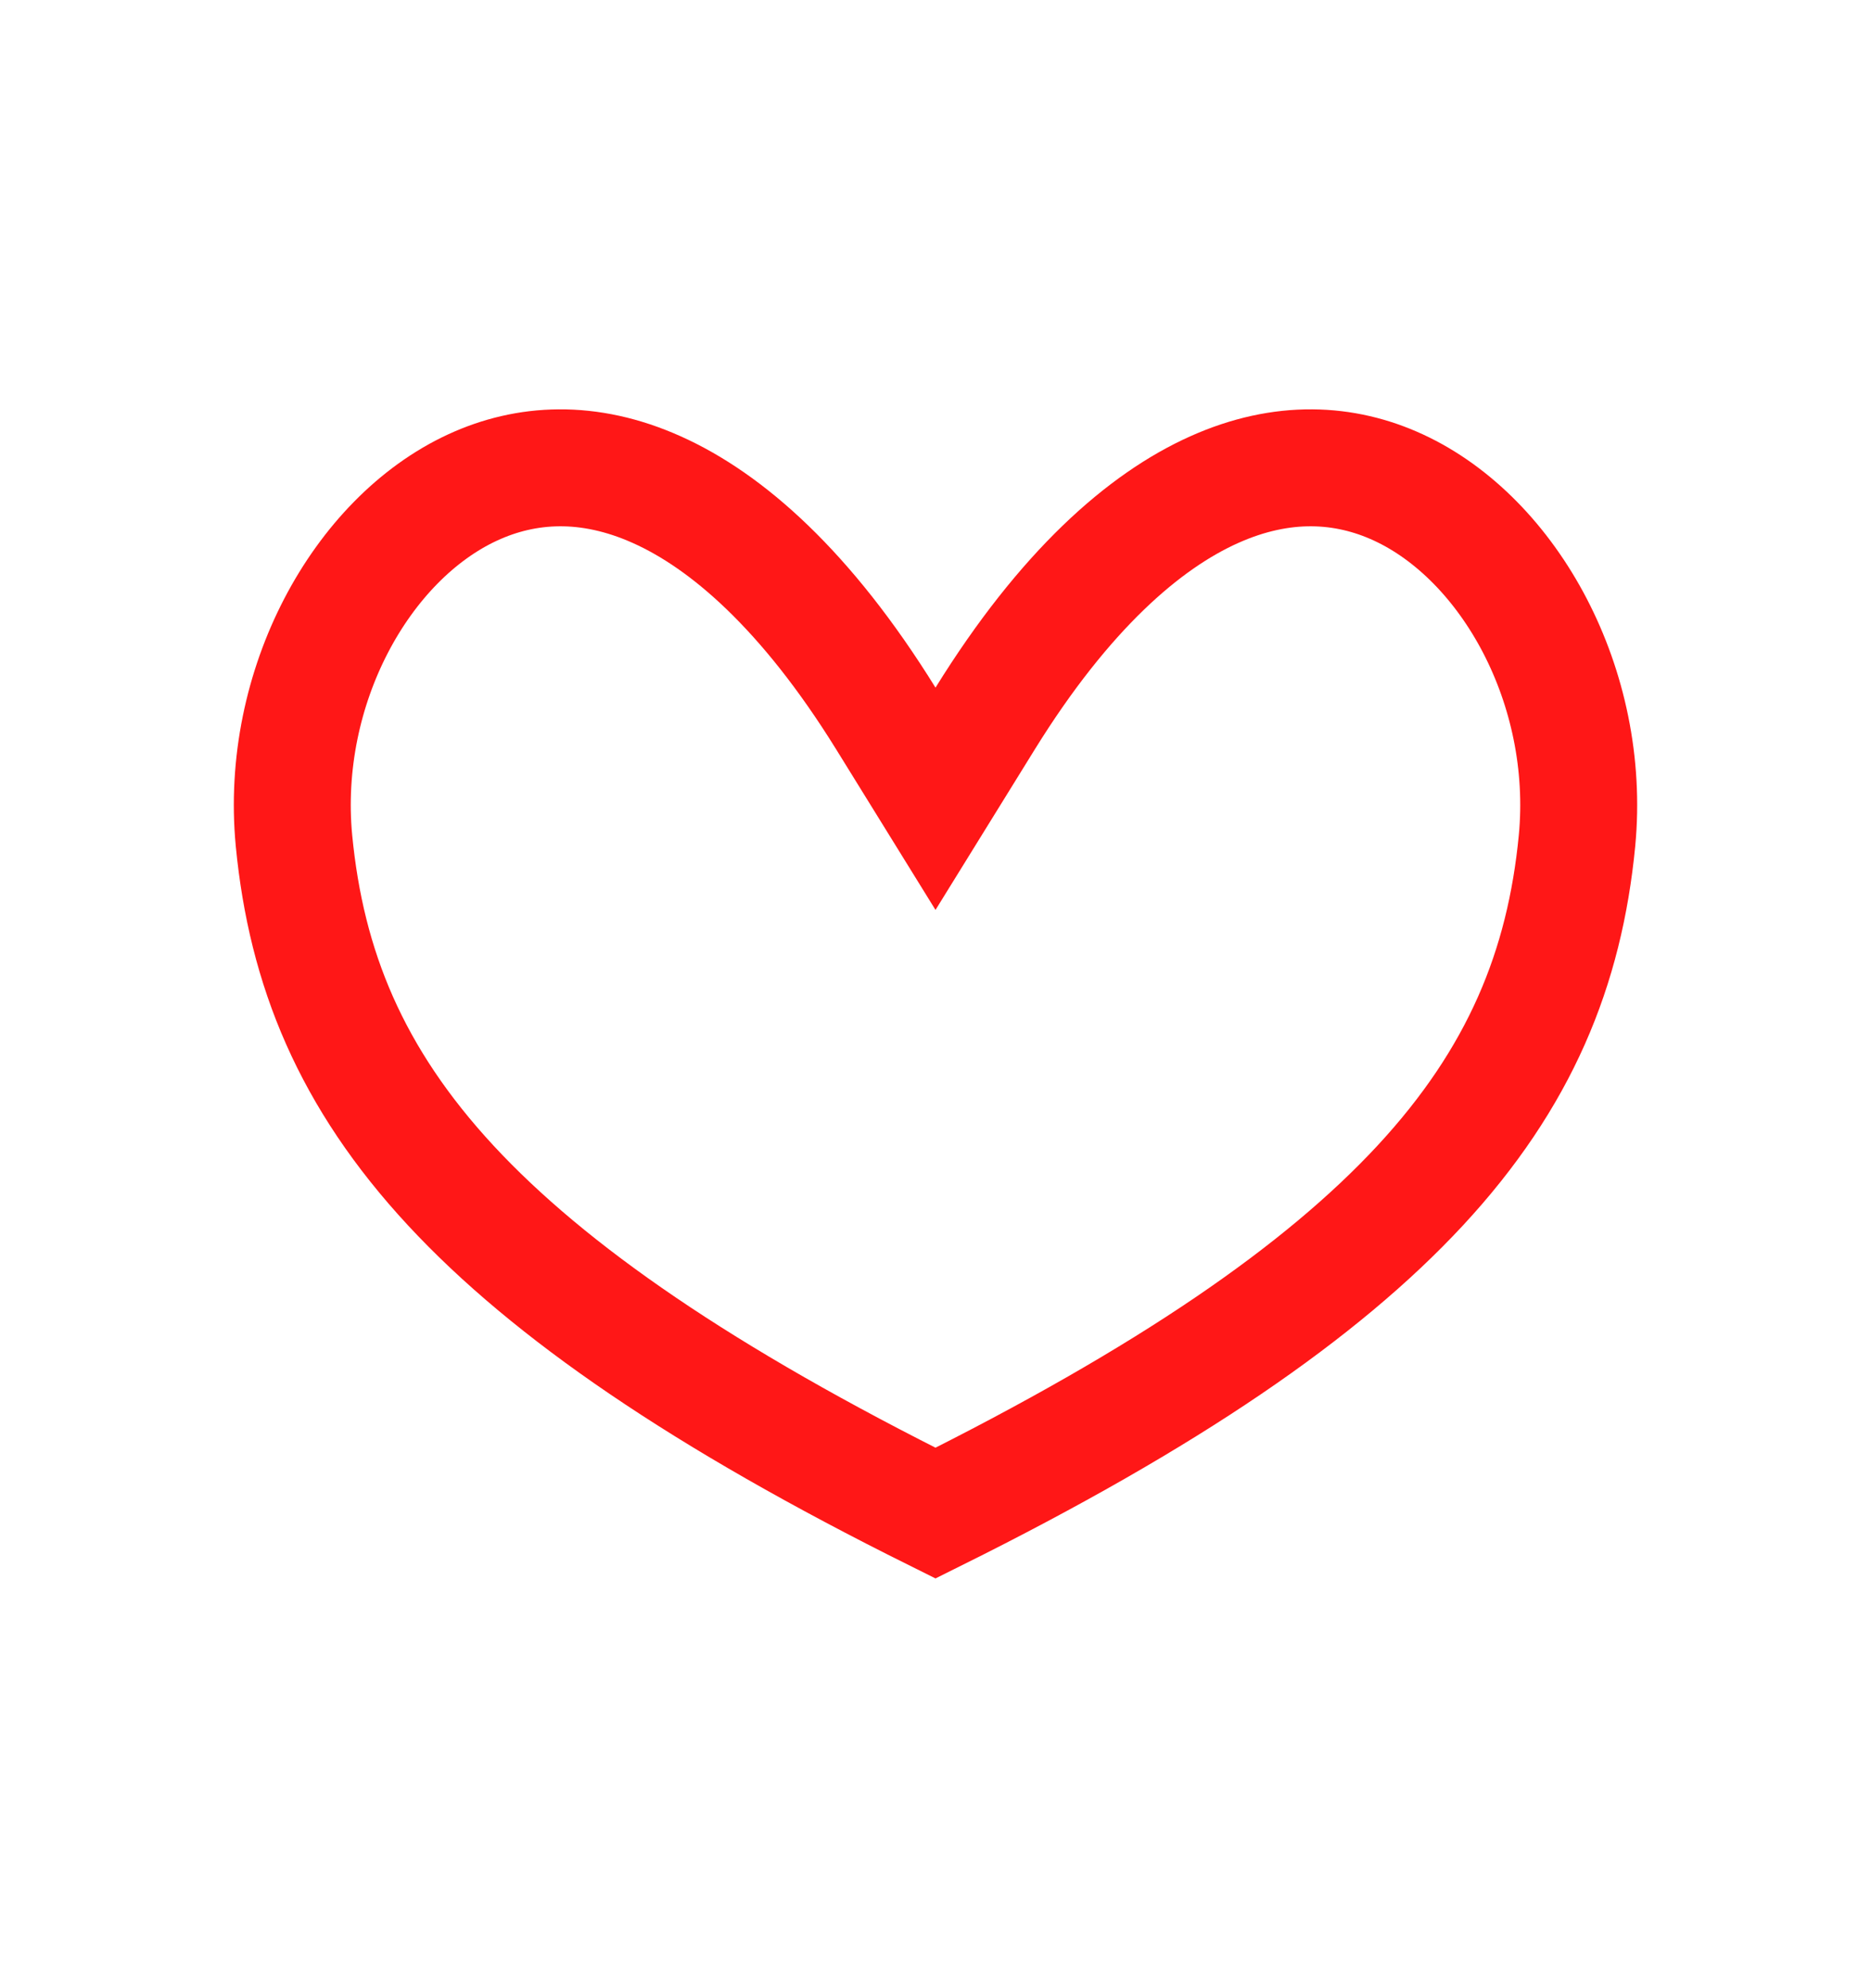 <svg width="16" height="17" viewBox="0 0 16 17" fill="none" xmlns="http://www.w3.org/2000/svg">
<path d="M12.144 10.138C11.302 11.045 9.992 11.948 8 12.938C6.008 11.948 4.698 11.045 3.856 10.138C3.001 9.216 2.619 8.277 2.514 7.188C2.389 5.873 3.091 4.607 4.042 4.168C4.499 3.957 5.033 3.925 5.617 4.187C6.214 4.454 6.895 5.046 7.575 6.143L8 6.83L8.425 6.143C9.105 5.046 9.786 4.454 10.383 4.187C10.967 3.925 11.501 3.957 11.958 4.168C12.909 4.607 13.611 5.873 13.486 7.188C13.381 8.277 12.999 9.216 12.144 10.138Z" stroke="#FF1717"/>
</svg>
